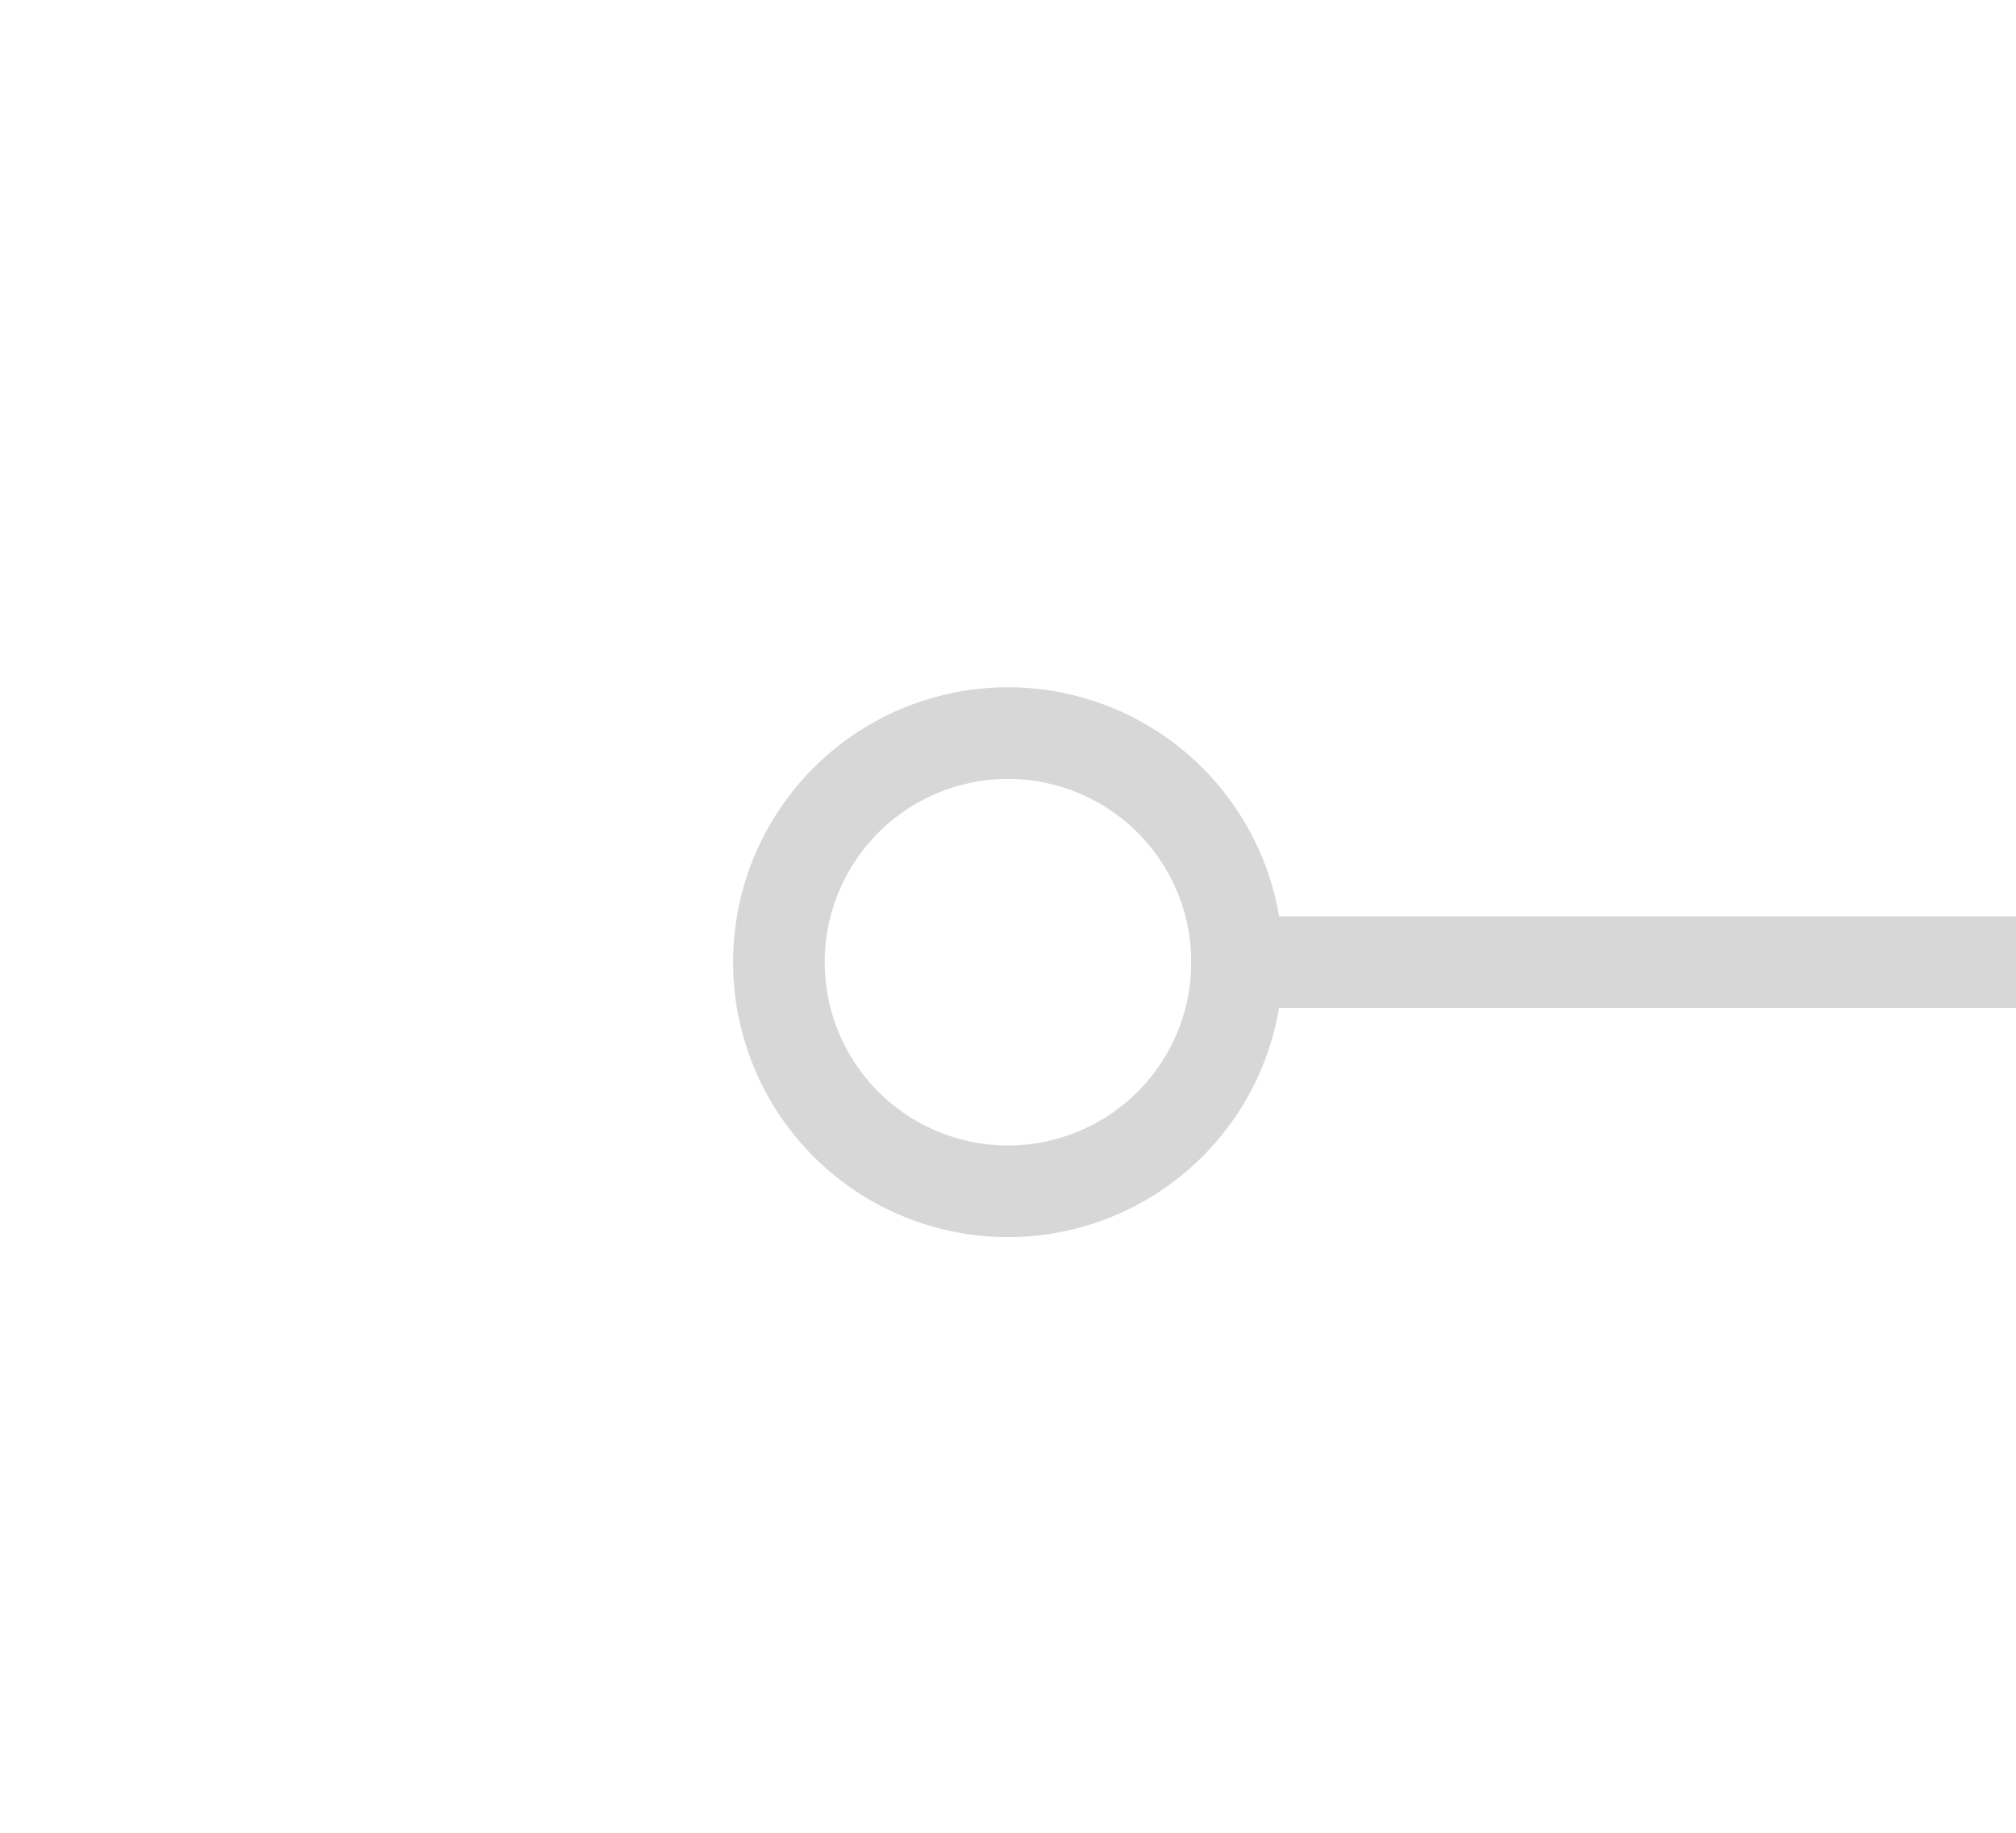 ﻿<?xml version="1.0" encoding="utf-8"?>
<svg version="1.1" xmlns:xlink="http://www.w3.org/1999/xlink" width="22px" height="20px" preserveAspectRatio="xMinYMid meet" viewBox="314 357  22 18" xmlns="http://www.w3.org/2000/svg">
  <g transform="matrix(-1 0 0 -1 650 732 )">
    <path d="M 325 362.5  A 3 3 0 0 0 322 365.5 A 3 3 0 0 0 325 368.5 A 3 3 0 0 0 328 365.5 A 3 3 0 0 0 325 362.5 Z M 325 363.5  A 2 2 0 0 1 327 365.5 A 2 2 0 0 1 325 367.5 A 2 2 0 0 1 323 365.5 A 2 2 0 0 1 325 363.5 Z " fill-rule="nonzero" fill="#d7d7d7" stroke="none" />
    <path d="M 297 365.5  L 323 365.5  " stroke-width="1" stroke="#d7d7d7" fill="none" />
  </g>
</svg>